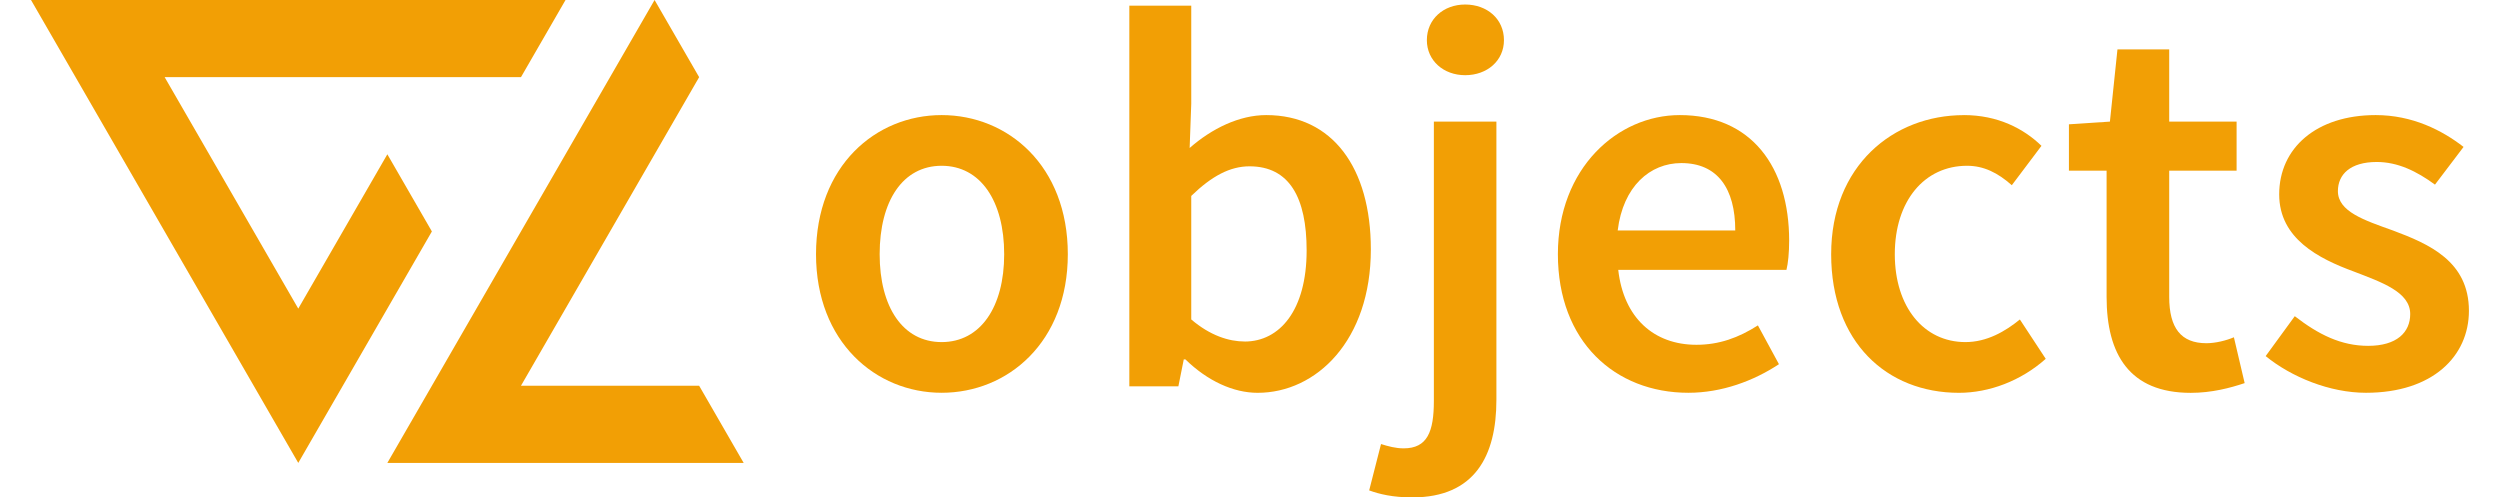 <?xml version="1.0" encoding="UTF-8" standalone="no"?>
<!-- Generator: Adobe Illustrator 19.1.0, SVG Export Plug-In . SVG Version: 6.00 Build 0)  -->

<svg
   xmlns:dc="http://purl.org/dc/elements/1.1/"
   xmlns:cc="http://creativecommons.org/ns#"
   xmlns:rdf="http://www.w3.org/1999/02/22-rdf-syntax-ns#"
   xmlns:svg="http://www.w3.org/2000/svg"
   xmlns="http://www.w3.org/2000/svg"
   xmlns:sodipodi="http://sodipodi.sourceforge.net/DTD/sodipodi-0.dtd"
   xmlns:inkscape="http://www.inkscape.org/namespaces/inkscape"
   version="1.1"
   id="Layer_1"
   x="0px"
   y="0px"
   viewBox="0 0 66.856 13.639"
   enable-background="new 0 0 90.709 22.677"
   xml:space="preserve"
   inkscape:version="0.91 r13725"
   sodipodi:docname="globjects-logo.svg"
   width="100.53"
   height="20.0"><defs
     id="defs25" /><sodipodi:namedview
     pagecolor="#ffffff"
     bordercolor="#666666"
     borderopacity="1"
     objecttolerance="10"
     gridtolerance="10"
     guidetolerance="10"
     inkscape:pageopacity="0"
     inkscape:pageshadow="2"
     inkscape:window-width="1855"
     inkscape:window-height="1056"
     id="namedview23"
     showgrid="false"
     fit-margin-top="0"
     fit-margin-left="0"
     fit-margin-right="0"
     fit-margin-bottom="0"
     inkscape:zoom="3.285243"
     inkscape:cx="39.68392"
     inkscape:cy="6.71297"
     inkscape:window-x="65"
     inkscape:window-y="24"
     inkscape:window-maximized="1"
     inkscape:current-layer="Layer_1" /><polygon
     points="12.999,12.875 9.335,6.528 19.106,6.528 20.328,4.412 5.67,4.412 12.999,17.106 16.663,10.759 15.442,8.643 "
     id="polygon3"
     style="fill:#f29f05"
     transform="translate(-5.67,-4.412)" /><polygon
     points="23.992,6.528 22.77,4.412 15.442,17.106 25.213,17.106 23.992,14.99 19.106,14.99 "
     id="polygon5"
     style="fill:#f29f05"
     transform="translate(-5.67,-4.412)" /><g
     id="g7"
     transform="translate(-5.67,-4.412)"><path
       d="m 30.642,7.568 c 1.819,0 3.46,1.39 3.46,3.815 0,2.409 -1.641,3.8 -3.46,3.8 -1.804,0 -3.445,-1.391 -3.445,-3.8 0,-2.426 1.641,-3.815 3.445,-3.815 z m 0,6.225 c 1.064,0 1.715,-0.961 1.715,-2.409 0,-1.464 -0.651,-2.426 -1.715,-2.426 -1.064,0 -1.7,0.962 -1.7,2.426 -1e-6,1.448 0.636,2.409 1.7,2.409 z"
       id="path9"
       inkscape:connector-curvature="0"
       style="fill:#f29f05" /><path
       d="m 35.787,4.567 1.7,0 0,2.69 -0.044,1.213 c 0.606,-0.532 1.36,-0.902 2.1,-0.902 1.819,0 2.869,1.449 2.869,3.682 0,2.499 -1.494,3.934 -3.105,3.934 -0.665,0 -1.375,-0.325 -1.981,-0.917 l -0.044,0 -0.148,0.739 -1.345,0 0,-10.438 z m 3.164,9.211 c 0.961,0 1.7,-0.857 1.7,-2.498 0,-1.449 -0.473,-2.307 -1.567,-2.307 -0.532,0 -1.035,0.266 -1.597,0.812 l 0,3.387 c 0.518,0.443 1.035,0.605 1.464,0.605 z"
       id="path11"
       inkscape:connector-curvature="0"
       style="fill:#f29f05" /><path
       d="m 44.14,7.746 1.715,0 0,7.63 c 0,1.537 -0.591,2.676 -2.306,2.676 -0.533,0 -0.902,-0.089 -1.183,-0.192 l 0.325,-1.271 c 0.192,0.06 0.399,0.118 0.621,0.118 0.65,0 0.828,-0.458 0.828,-1.301 l 0,-7.659 z M 43.948,5.513 c 0,-0.577 0.458,-0.977 1.05,-0.977 0.606,0 1.064,0.399 1.064,0.977 0,0.562 -0.458,0.961 -1.064,0.961 -0.591,0 -1.05,-0.399 -1.05,-0.961 z"
       id="path13"
       inkscape:connector-curvature="0"
       style="fill:#f29f05" /><path
       d="m 50.882,7.568 c 1.966,0 3.001,1.42 3.001,3.445 0,0.325 -0.029,0.621 -0.074,0.799 l -4.613,0 c 0.148,1.315 0.976,2.055 2.144,2.055 0.621,0 1.153,-0.192 1.686,-0.532 l 0.577,1.064 c -0.695,0.459 -1.567,0.784 -2.484,0.784 -2.011,0 -3.578,-1.405 -3.578,-3.8 -1e-6,-2.366 1.641,-3.815 3.341,-3.815 z m 1.523,3.164 c 0,-1.153 -0.488,-1.848 -1.479,-1.848 -0.857,0 -1.597,0.636 -1.745,1.848 l 3.223,0 z"
       id="path15"
       inkscape:connector-curvature="0"
       style="fill:#f29f05" /><path
       d="m 58.673,7.568 c 0.931,0 1.641,0.37 2.129,0.843 l -0.813,1.08 c -0.385,-0.341 -0.769,-0.533 -1.228,-0.533 -1.168,0 -1.981,0.962 -1.981,2.426 0,1.448 0.798,2.409 1.937,2.409 0.591,0 1.094,-0.295 1.493,-0.62 l 0.709,1.079 c -0.68,0.606 -1.552,0.932 -2.38,0.932 -1.981,0 -3.504,-1.391 -3.504,-3.8 -1e-6,-2.426 1.7,-3.815 3.637,-3.815 z"
       id="path17"
       inkscape:connector-curvature="0"
       style="fill:#f29f05" /><path
       d="m 62.59,9.092 -1.035,0 0,-1.271 1.124,-0.074 0.207,-1.981 1.419,0 0,1.981 1.848,0 0,1.346 -1.848,0 0,3.46 c 0,0.857 0.325,1.271 1.02,1.271 0.251,0 0.547,-0.074 0.754,-0.163 l 0.295,1.257 c -0.399,0.133 -0.902,0.267 -1.479,0.267 -1.686,0 -2.307,-1.064 -2.307,-2.632 l 0,-3.46 z"
       id="path19"
       inkscape:connector-curvature="0"
       style="fill:#f29f05" /><path
       d="m 67.75,13.084 c 0.65,0.503 1.271,0.812 2.011,0.812 0.784,0 1.153,-0.369 1.153,-0.872 0,-0.606 -0.784,-0.872 -1.552,-1.168 -0.961,-0.354 -2.041,-0.902 -2.041,-2.114 0,-1.271 1.02,-2.174 2.646,-2.174 1.005,0 1.819,0.414 2.41,0.873 l -0.784,1.034 c -0.503,-0.369 -1.02,-0.621 -1.597,-0.621 -0.725,0 -1.065,0.341 -1.065,0.799 0,0.562 0.725,0.799 1.508,1.079 0.991,0.37 2.085,0.843 2.085,2.203 0,1.242 -0.991,2.248 -2.824,2.248 -0.991,0 -2.041,-0.429 -2.75,-1.006 l 0.798,-1.094 z"
       id="path21"
       inkscape:connector-curvature="0"
       style="fill:#f29f05" /></g></svg>